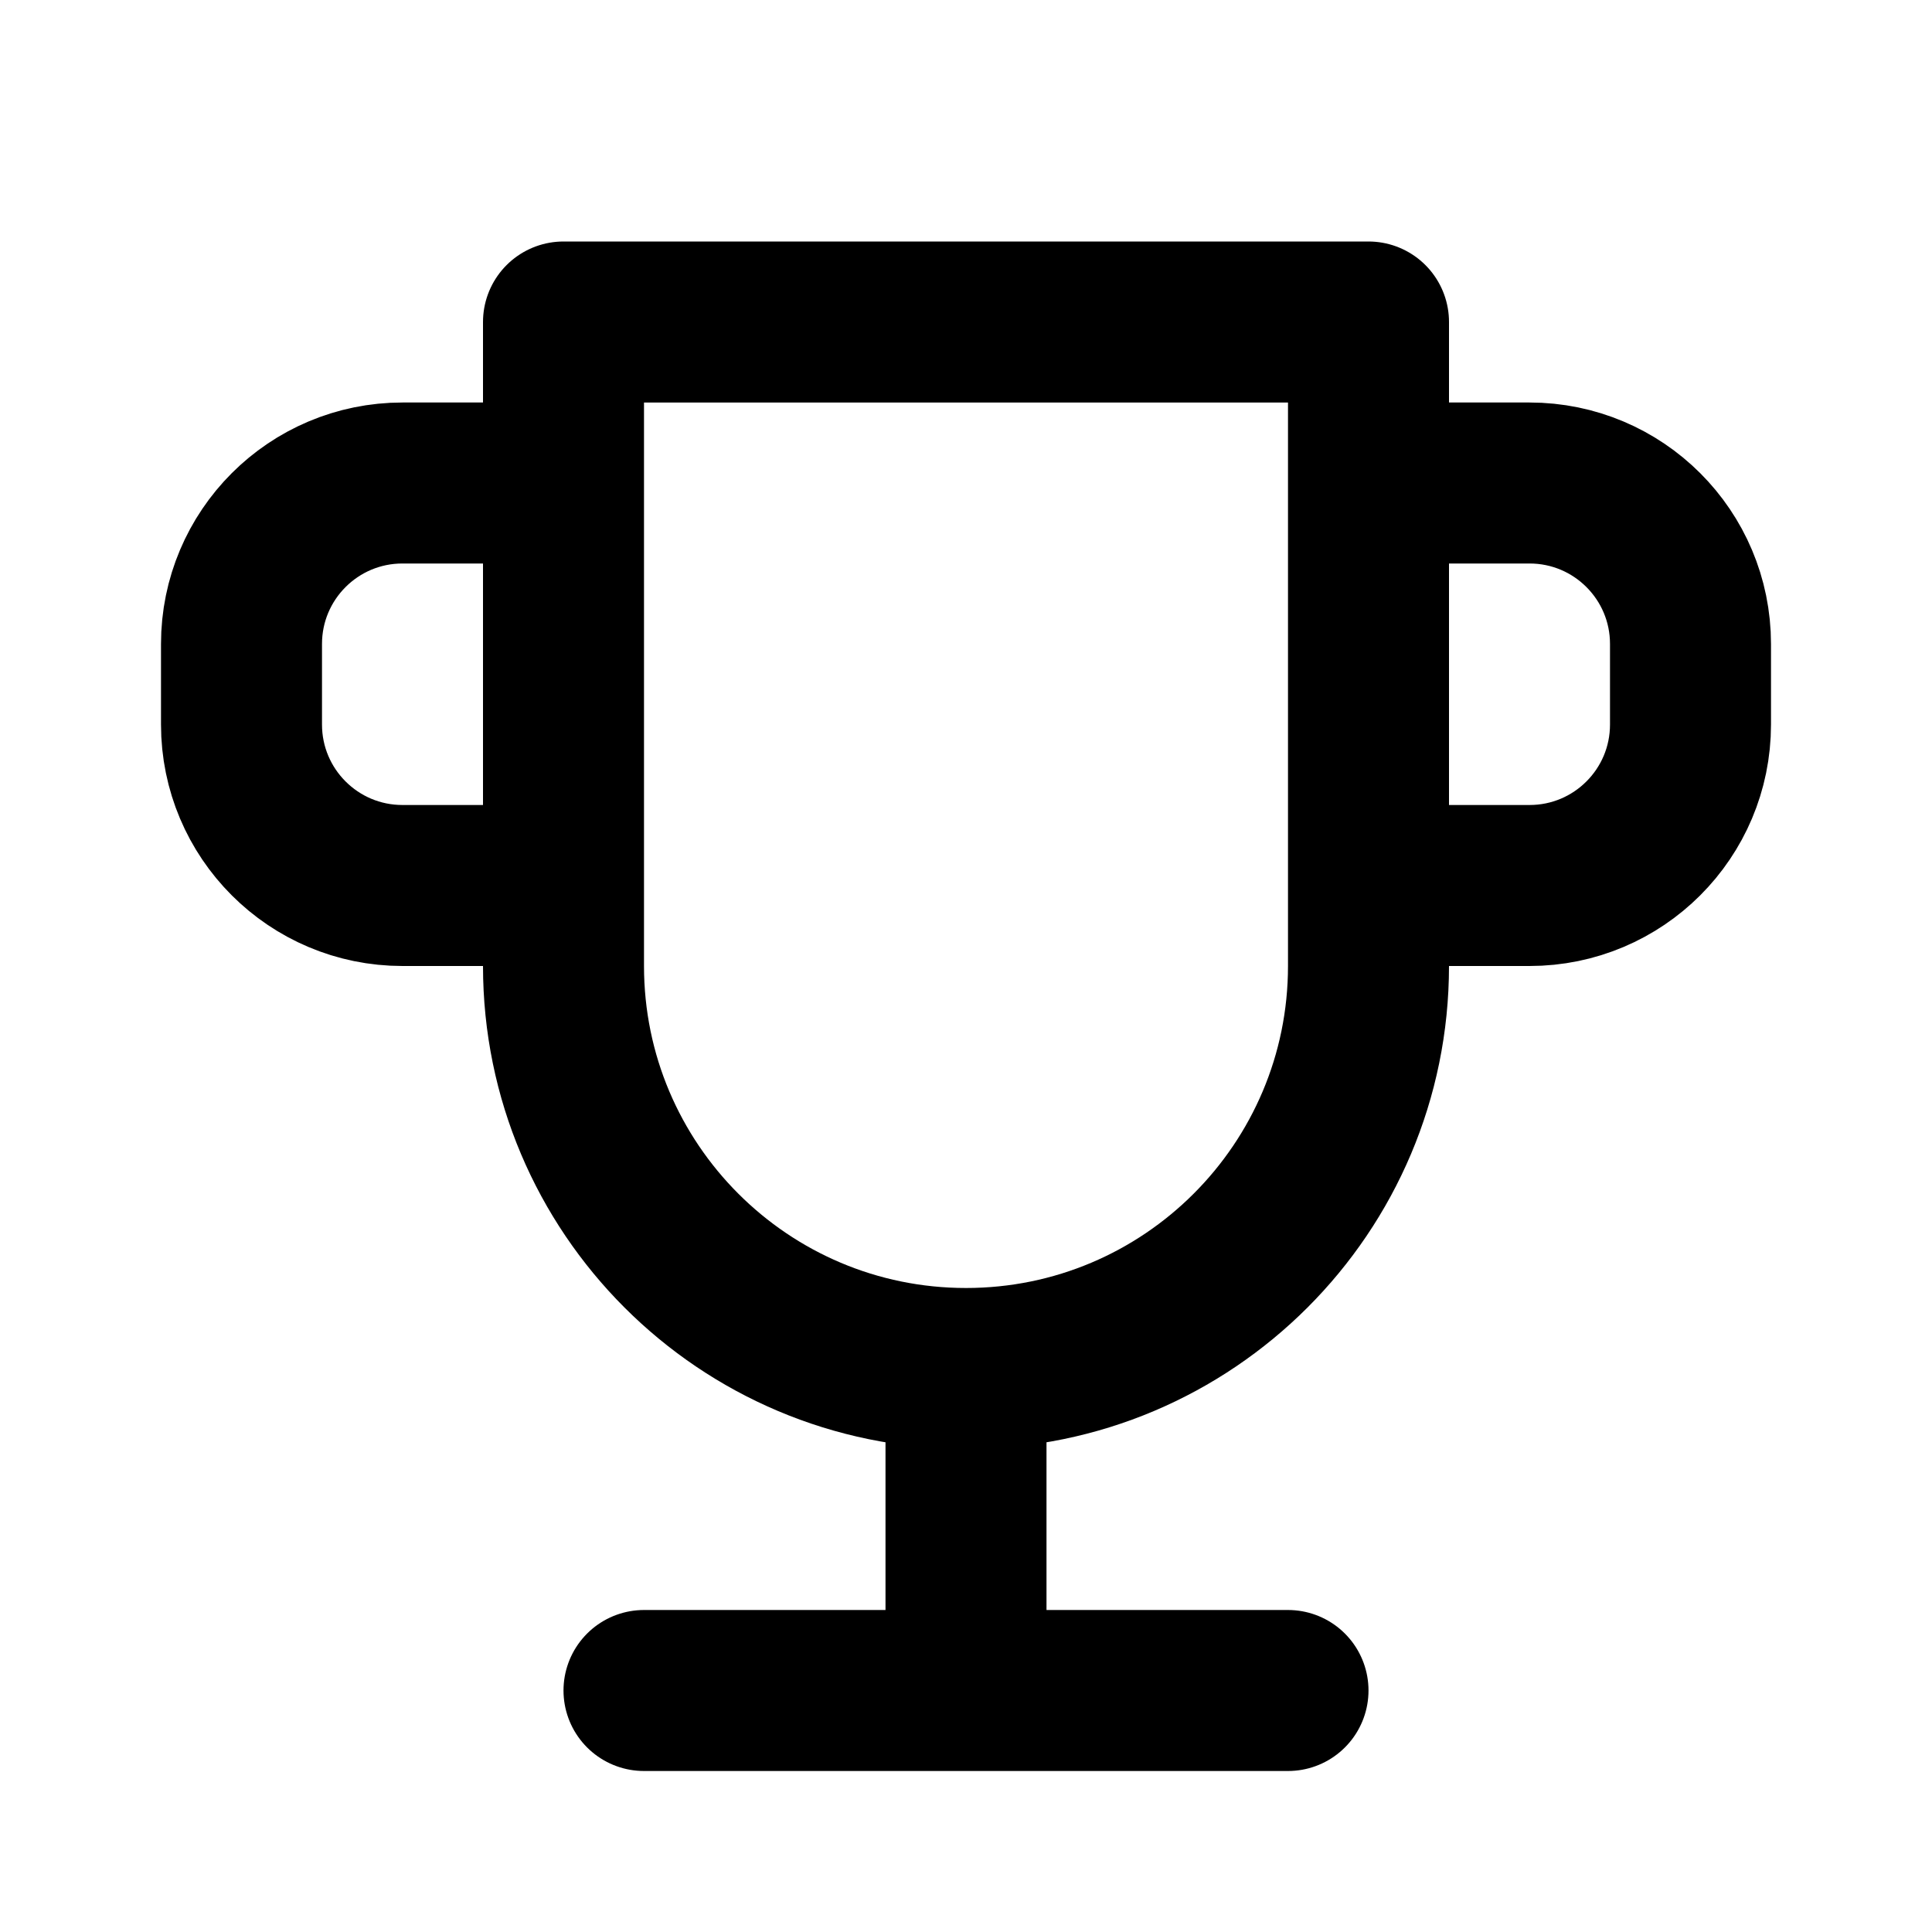 <?xml version="1.0" encoding="UTF-8"?>
<svg width="24" height="24" viewBox="0 0 24 24" fill="none" xmlns="http://www.w3.org/2000/svg">
  <path d="M8 21H16M12 21V17M12 17C9.239 17 7 14.761 7 12V4H17V12C17 14.761 14.761 17 12 17ZM17 6H19C20.105 6 21 6.895 21 8V9C21 10.105 20.105 11 19 11H17M7 6H5C3.895 6 3 6.895 3 8V9C3 10.105 3.895 11 5 11H7" stroke="black" stroke-width="2" stroke-linecap="round" stroke-linejoin="round"/>
</svg> 